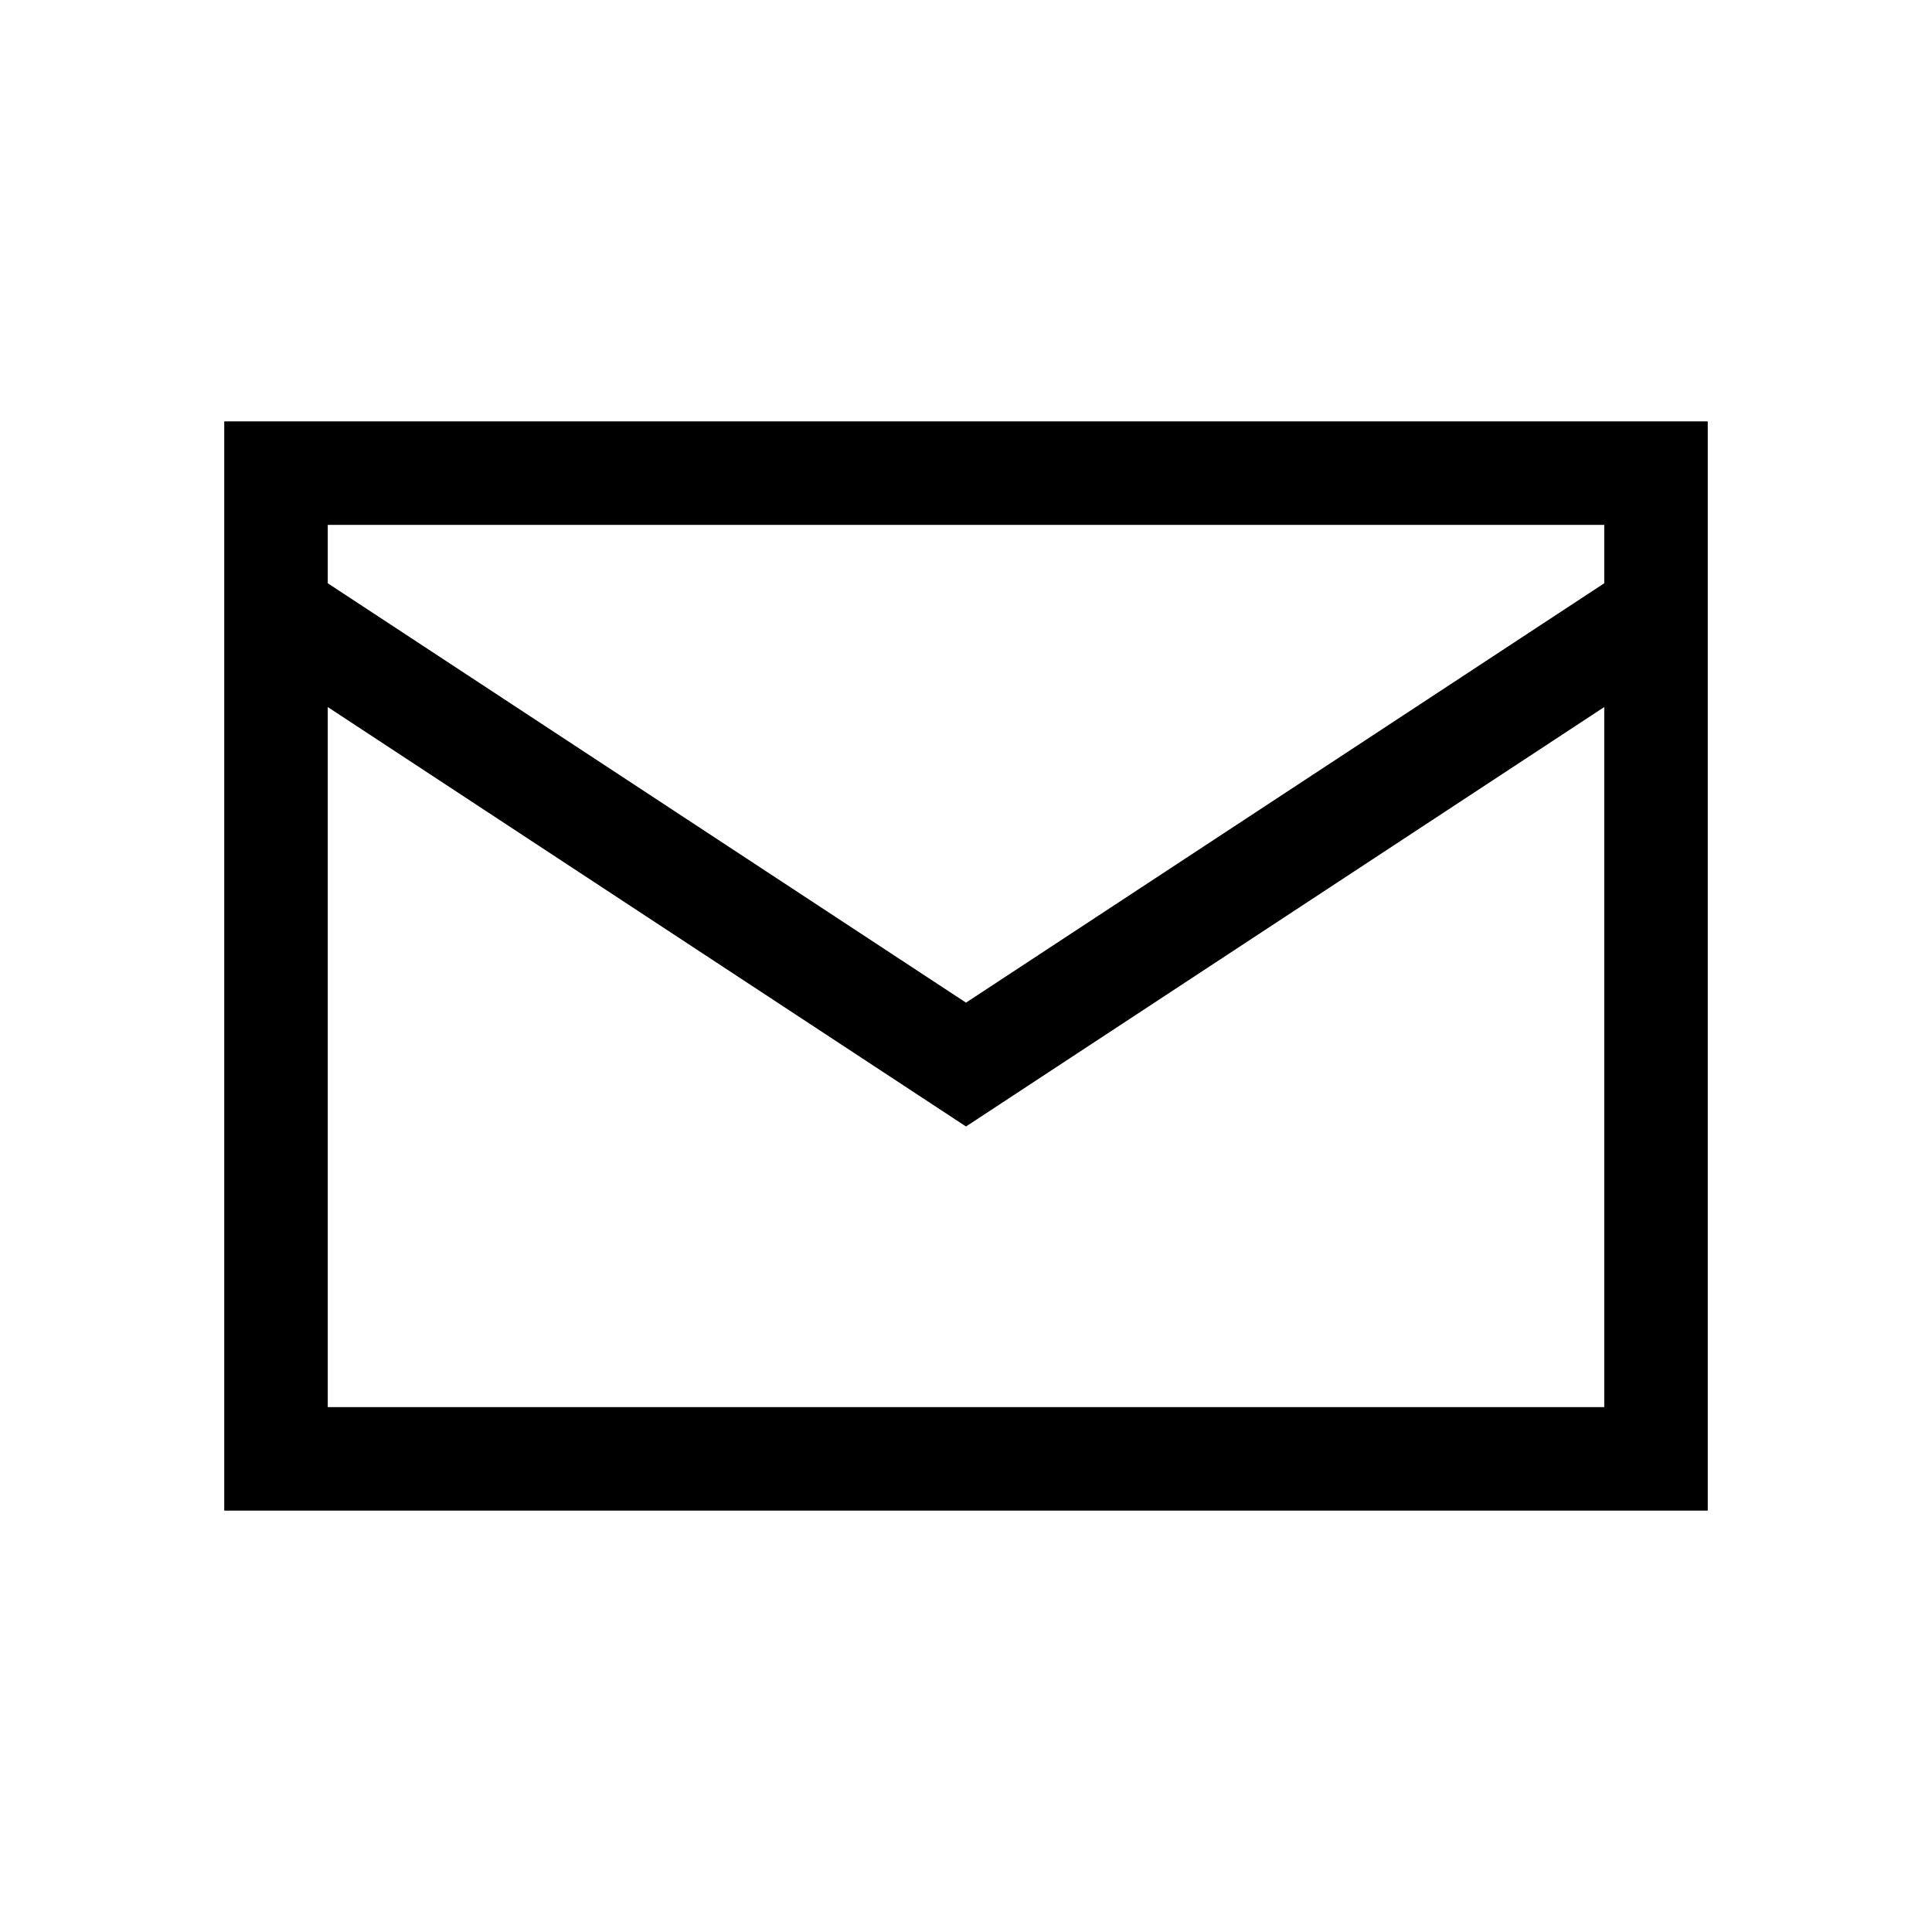 <svg viewBox="0 0 28 28" xmlns="http://www.w3.org/2000/svg"><path d="M24.75,21.893L3.25,21.893L3.25,6.107L24.75,6.107L24.75,21.893ZM23.25,8.453L23.25,7.607C23.25,7.607 4.75,7.607 4.75,7.607C4.75,7.607 4.75,7.922 4.75,8.453C6.452,9.571 14,14.531 14,14.531L23.25,8.453ZM4.75,10.247C4.75,13.991 4.75,20.393 4.75,20.393C4.75,20.393 23.25,20.393 23.25,20.393L23.25,10.247L14,16.326L4.75,10.247Z" /></svg>
